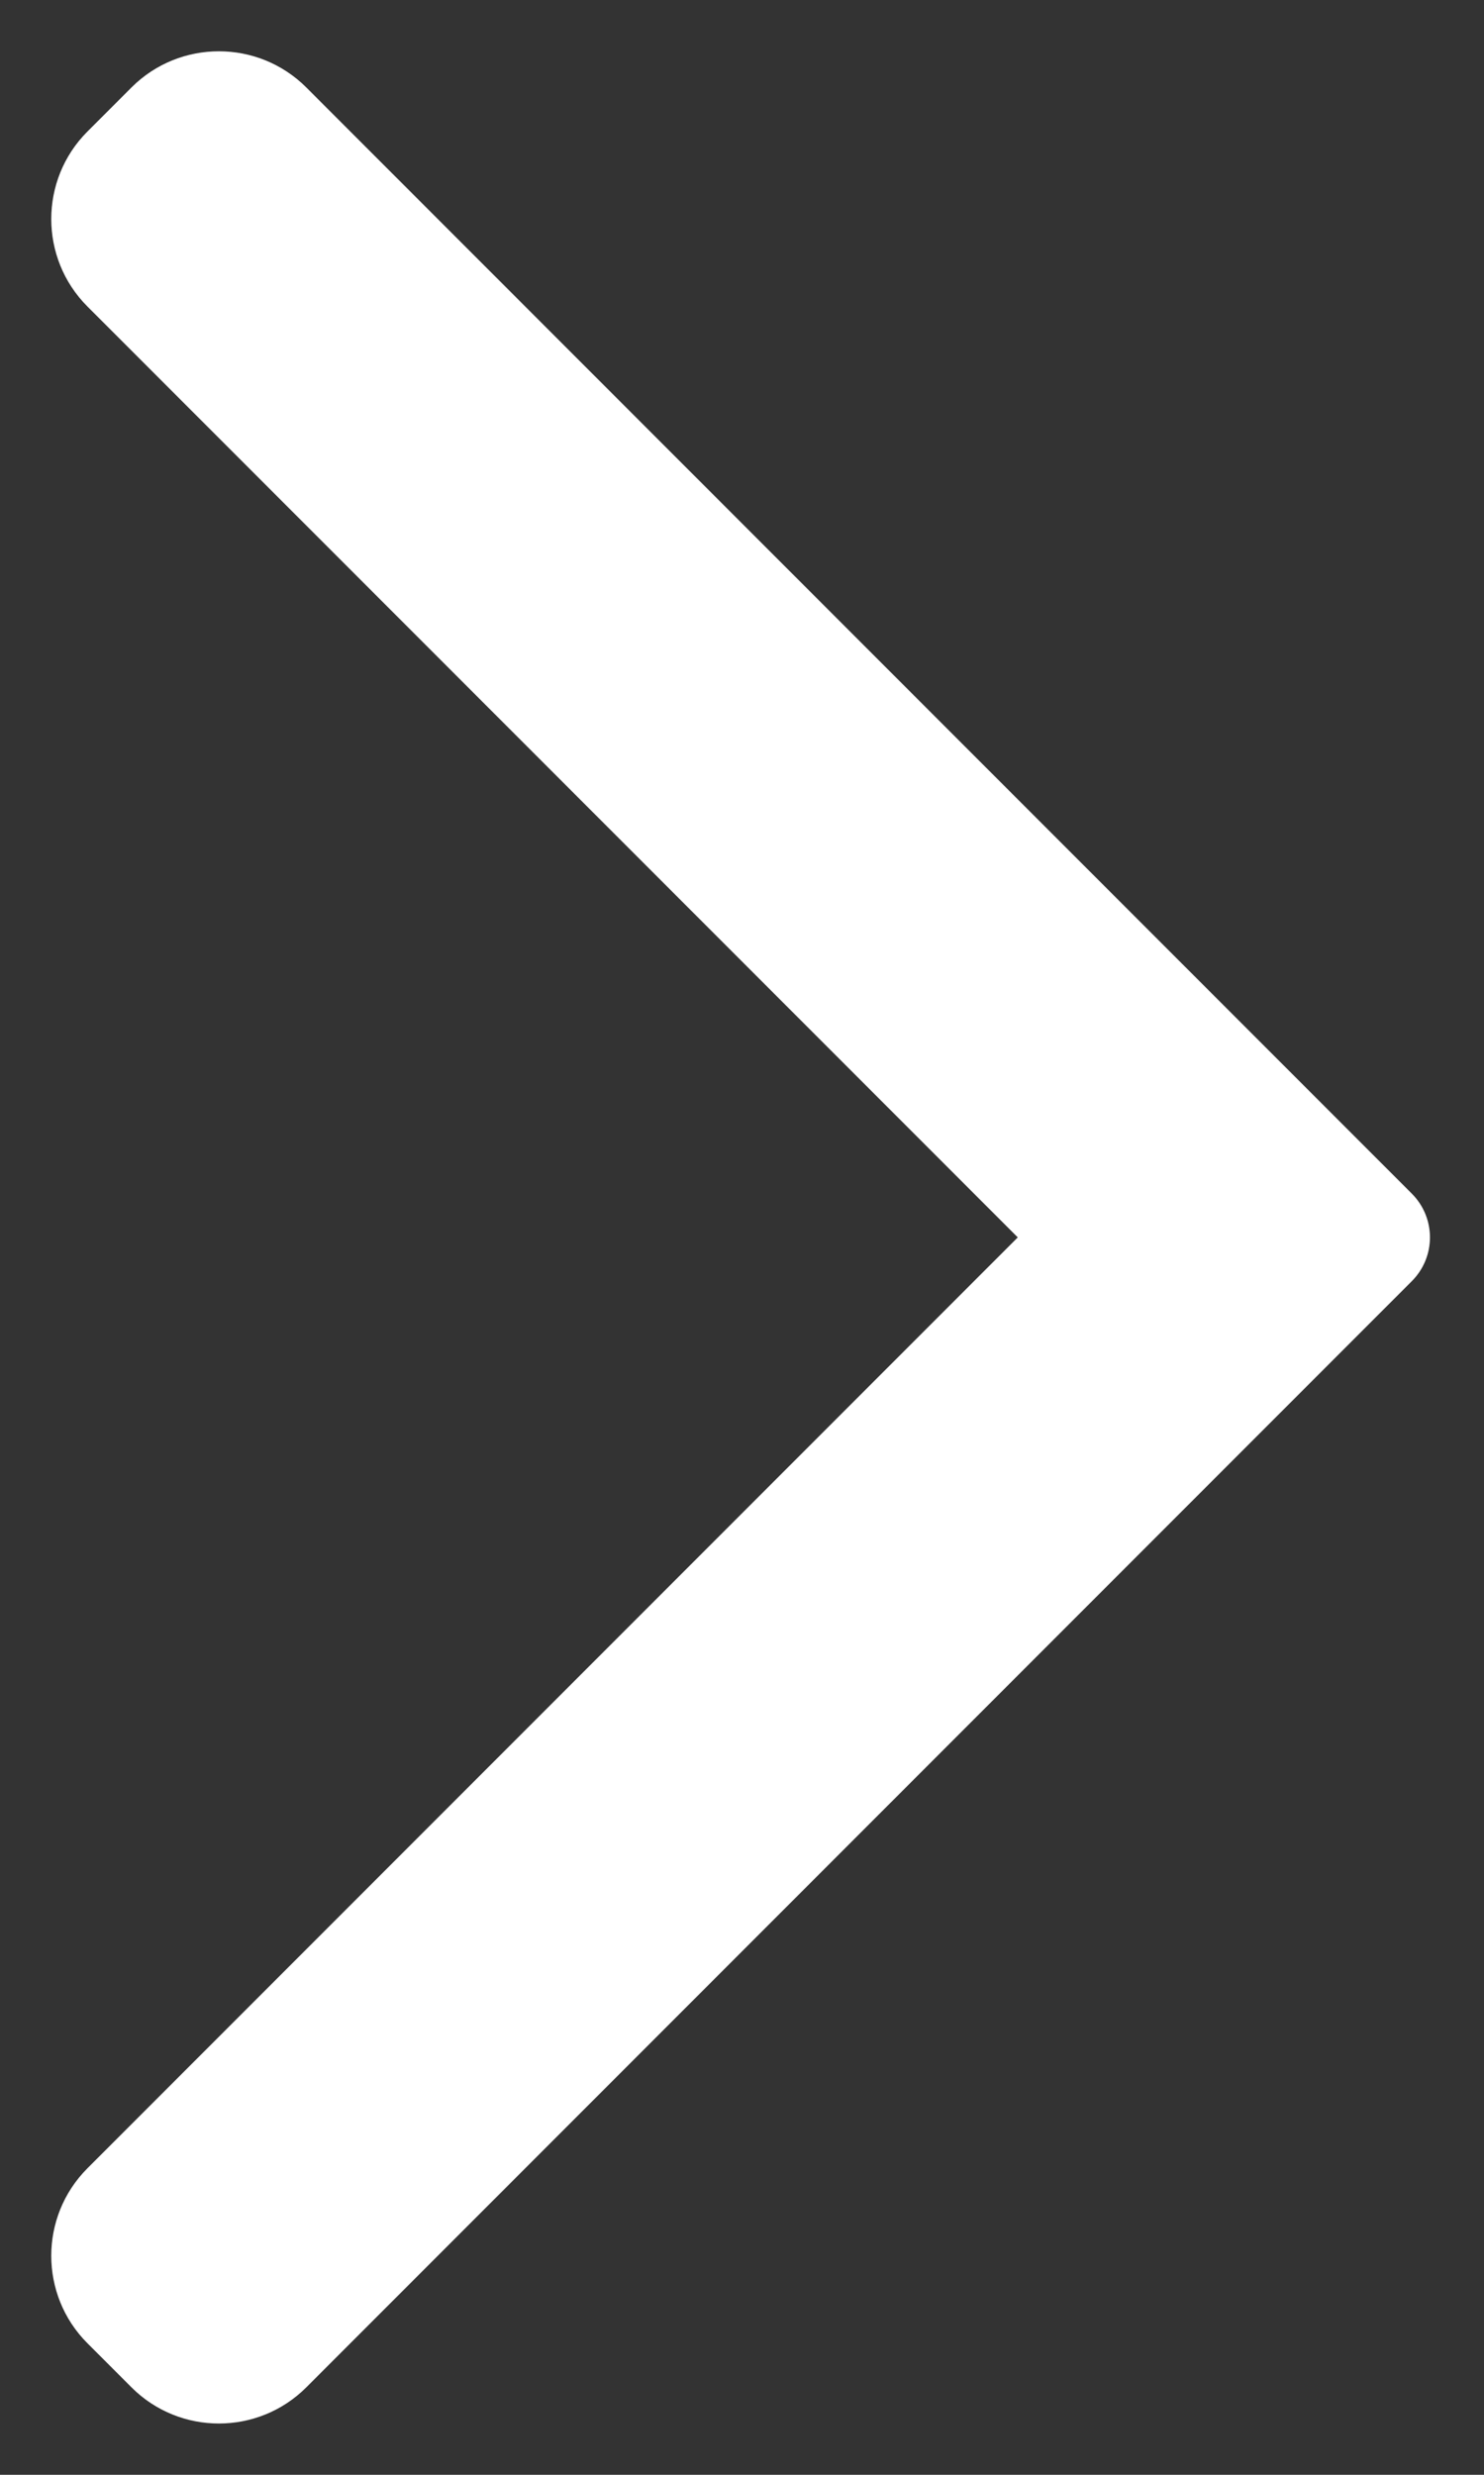 <svg width="12" height="20" viewBox="0 0 12 20" fill="none" xmlns="http://www.w3.org/2000/svg">
<rect x="0" y="0" width="12" height="20" fill="#333333" stroke="none"/>
<path d="M0.707 17.523C0.317 17.913 0.317 18.547 0.707 18.937L1.063 19.293C1.453 19.683 2.087 19.683 2.477 19.293L11.416 10.354C11.612 10.158 11.612 9.842 11.416 9.646L2.477 0.707C2.087 0.317 1.453 0.317 1.063 0.707L0.707 1.063C0.317 1.453 0.317 2.087 0.707 2.477L8.23 10L0.707 17.523Z" fill="white"/>
</svg>

